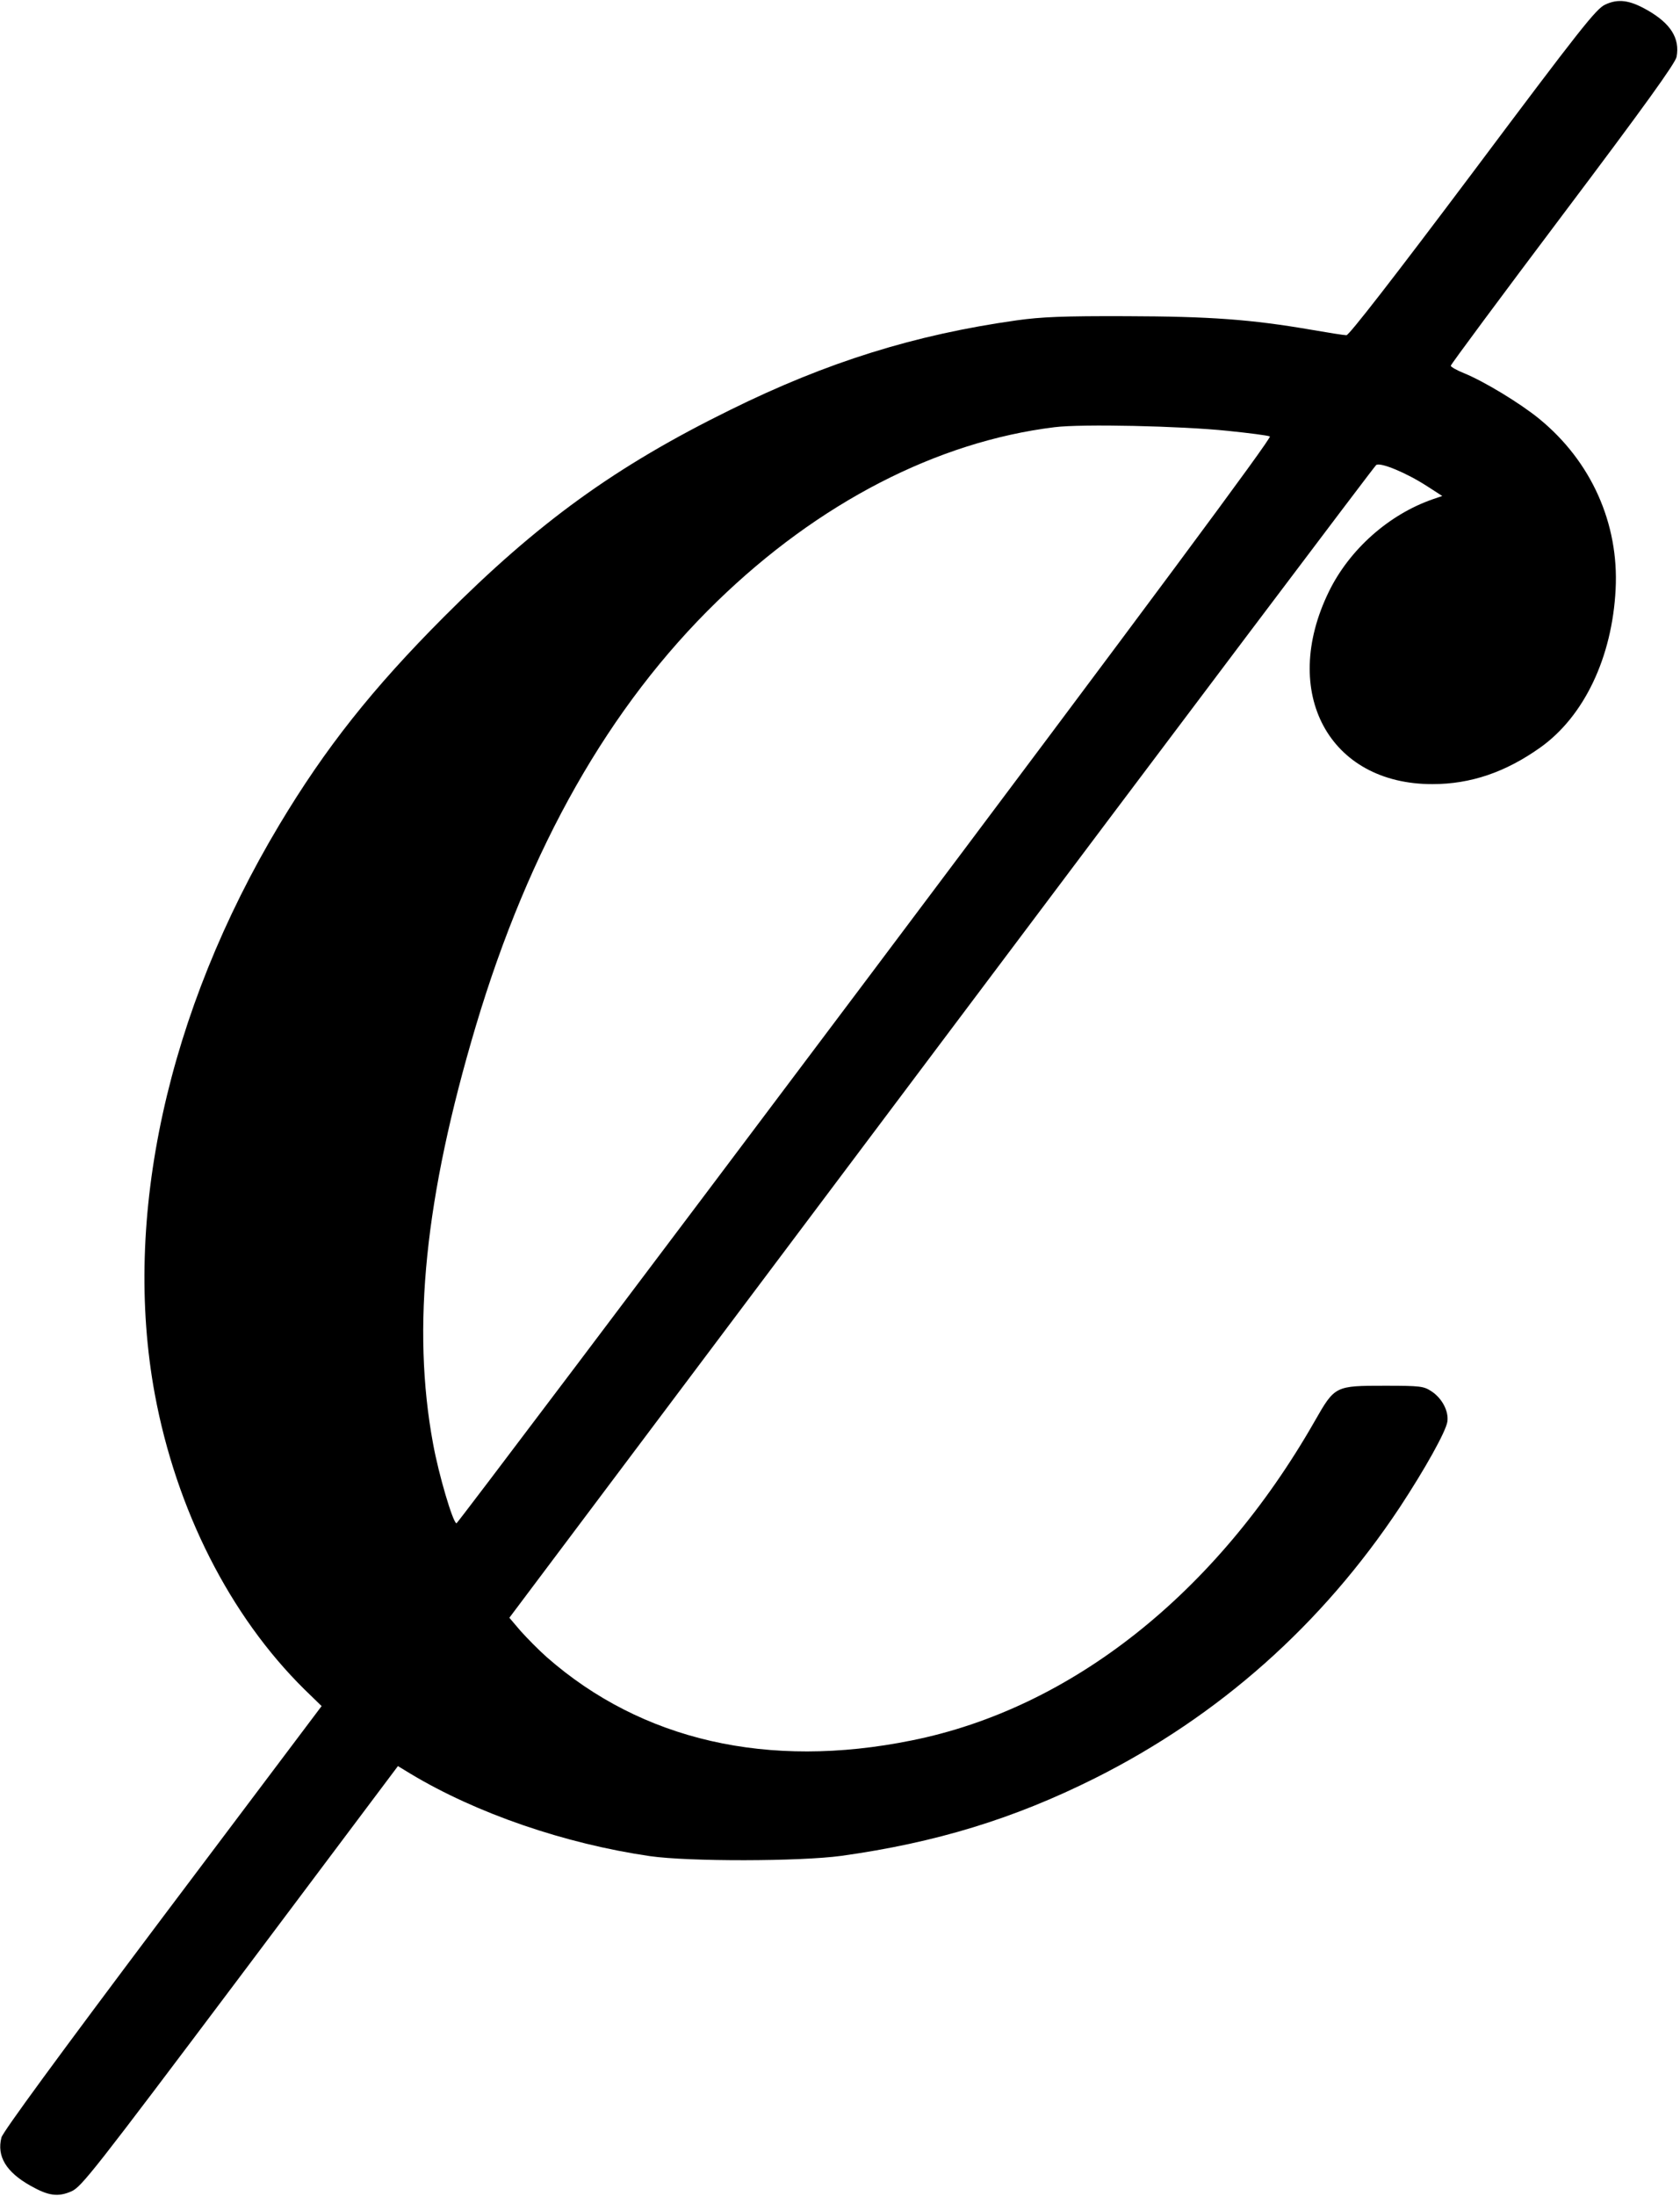 <?xml version="1.0" standalone="no"?>
<!DOCTYPE svg PUBLIC "-//W3C//DTD SVG 20010904//EN"
 "http://www.w3.org/TR/2001/REC-SVG-20010904/DTD/svg10.dtd">
<svg version="1.0" xmlns="http://www.w3.org/2000/svg"
 width="689pt" height="900pt" viewBox="0 0 689 900"
 preserveAspectRatio="xMidYMid meet">
<g transform="translate(0,900) scale(0.1,-0.1)"
fill="#000000" stroke="none">
<path d="M6583 8981 c-37 -17 -101 -98 -543 -688 -326 -434 -508 -668 -518
-667 -10 0 -73 10 -142 22 -250 43 -417 55 -760 56 -259 1 -350 -3 -450 -17
-419 -59 -778 -171 -1175 -367 -470 -231 -787 -460 -1175 -849 -293 -294 -485
-536 -674 -851 -460 -768 -645 -1611 -511 -2335 88 -474 308 -908 613 -1209
l71 -69 -652 -866 c-430 -572 -654 -878 -661 -902 -20 -77 19 -142 119 -198
74 -42 113 -47 168 -23 41 18 92 83 692 881 l647 862 51 -31 c271 -163 633
-287 982 -338 160 -23 615 -22 785 1 388 54 708 152 1040 318 509 255 931 629
1251 1111 102 155 189 310 195 351 6 42 -21 95 -65 124 -32 21 -44 23 -190 23
-206 0 -206 0 -289 -145 -403 -706 -999 -1178 -1654 -1309 -588 -119 -1106 0
-1495 341 -34 30 -82 79 -108 108 l-46 54 1771 2358 c974 1297 1777 2362 1784
2367 18 12 124 -32 209 -87 l62 -40 -38 -13 c-182 -63 -343 -207 -427 -379
-202 -414 1 -790 425 -789 157 0 300 49 442 150 180 128 295 370 309 649 14
269 -100 524 -313 698 -78 64 -227 154 -308 187 -30 12 -55 26 -55 31 0 5 207
284 460 620 333 442 461 620 466 646 14 76 -24 137 -121 192 -72 41 -119 47
-172 22z m-1548 -1747 c88 -9 166 -19 173 -23 9 -5 -494 -683 -1658 -2232
-919 -1223 -1674 -2223 -1678 -2223 -15 4 -73 200 -96 327 -88 476 -33 1012
175 1710 219 734 548 1313 990 1742 417 405 903 655 1384 714 111 14 518 5
710 -15z"/>
</g>
</svg>

